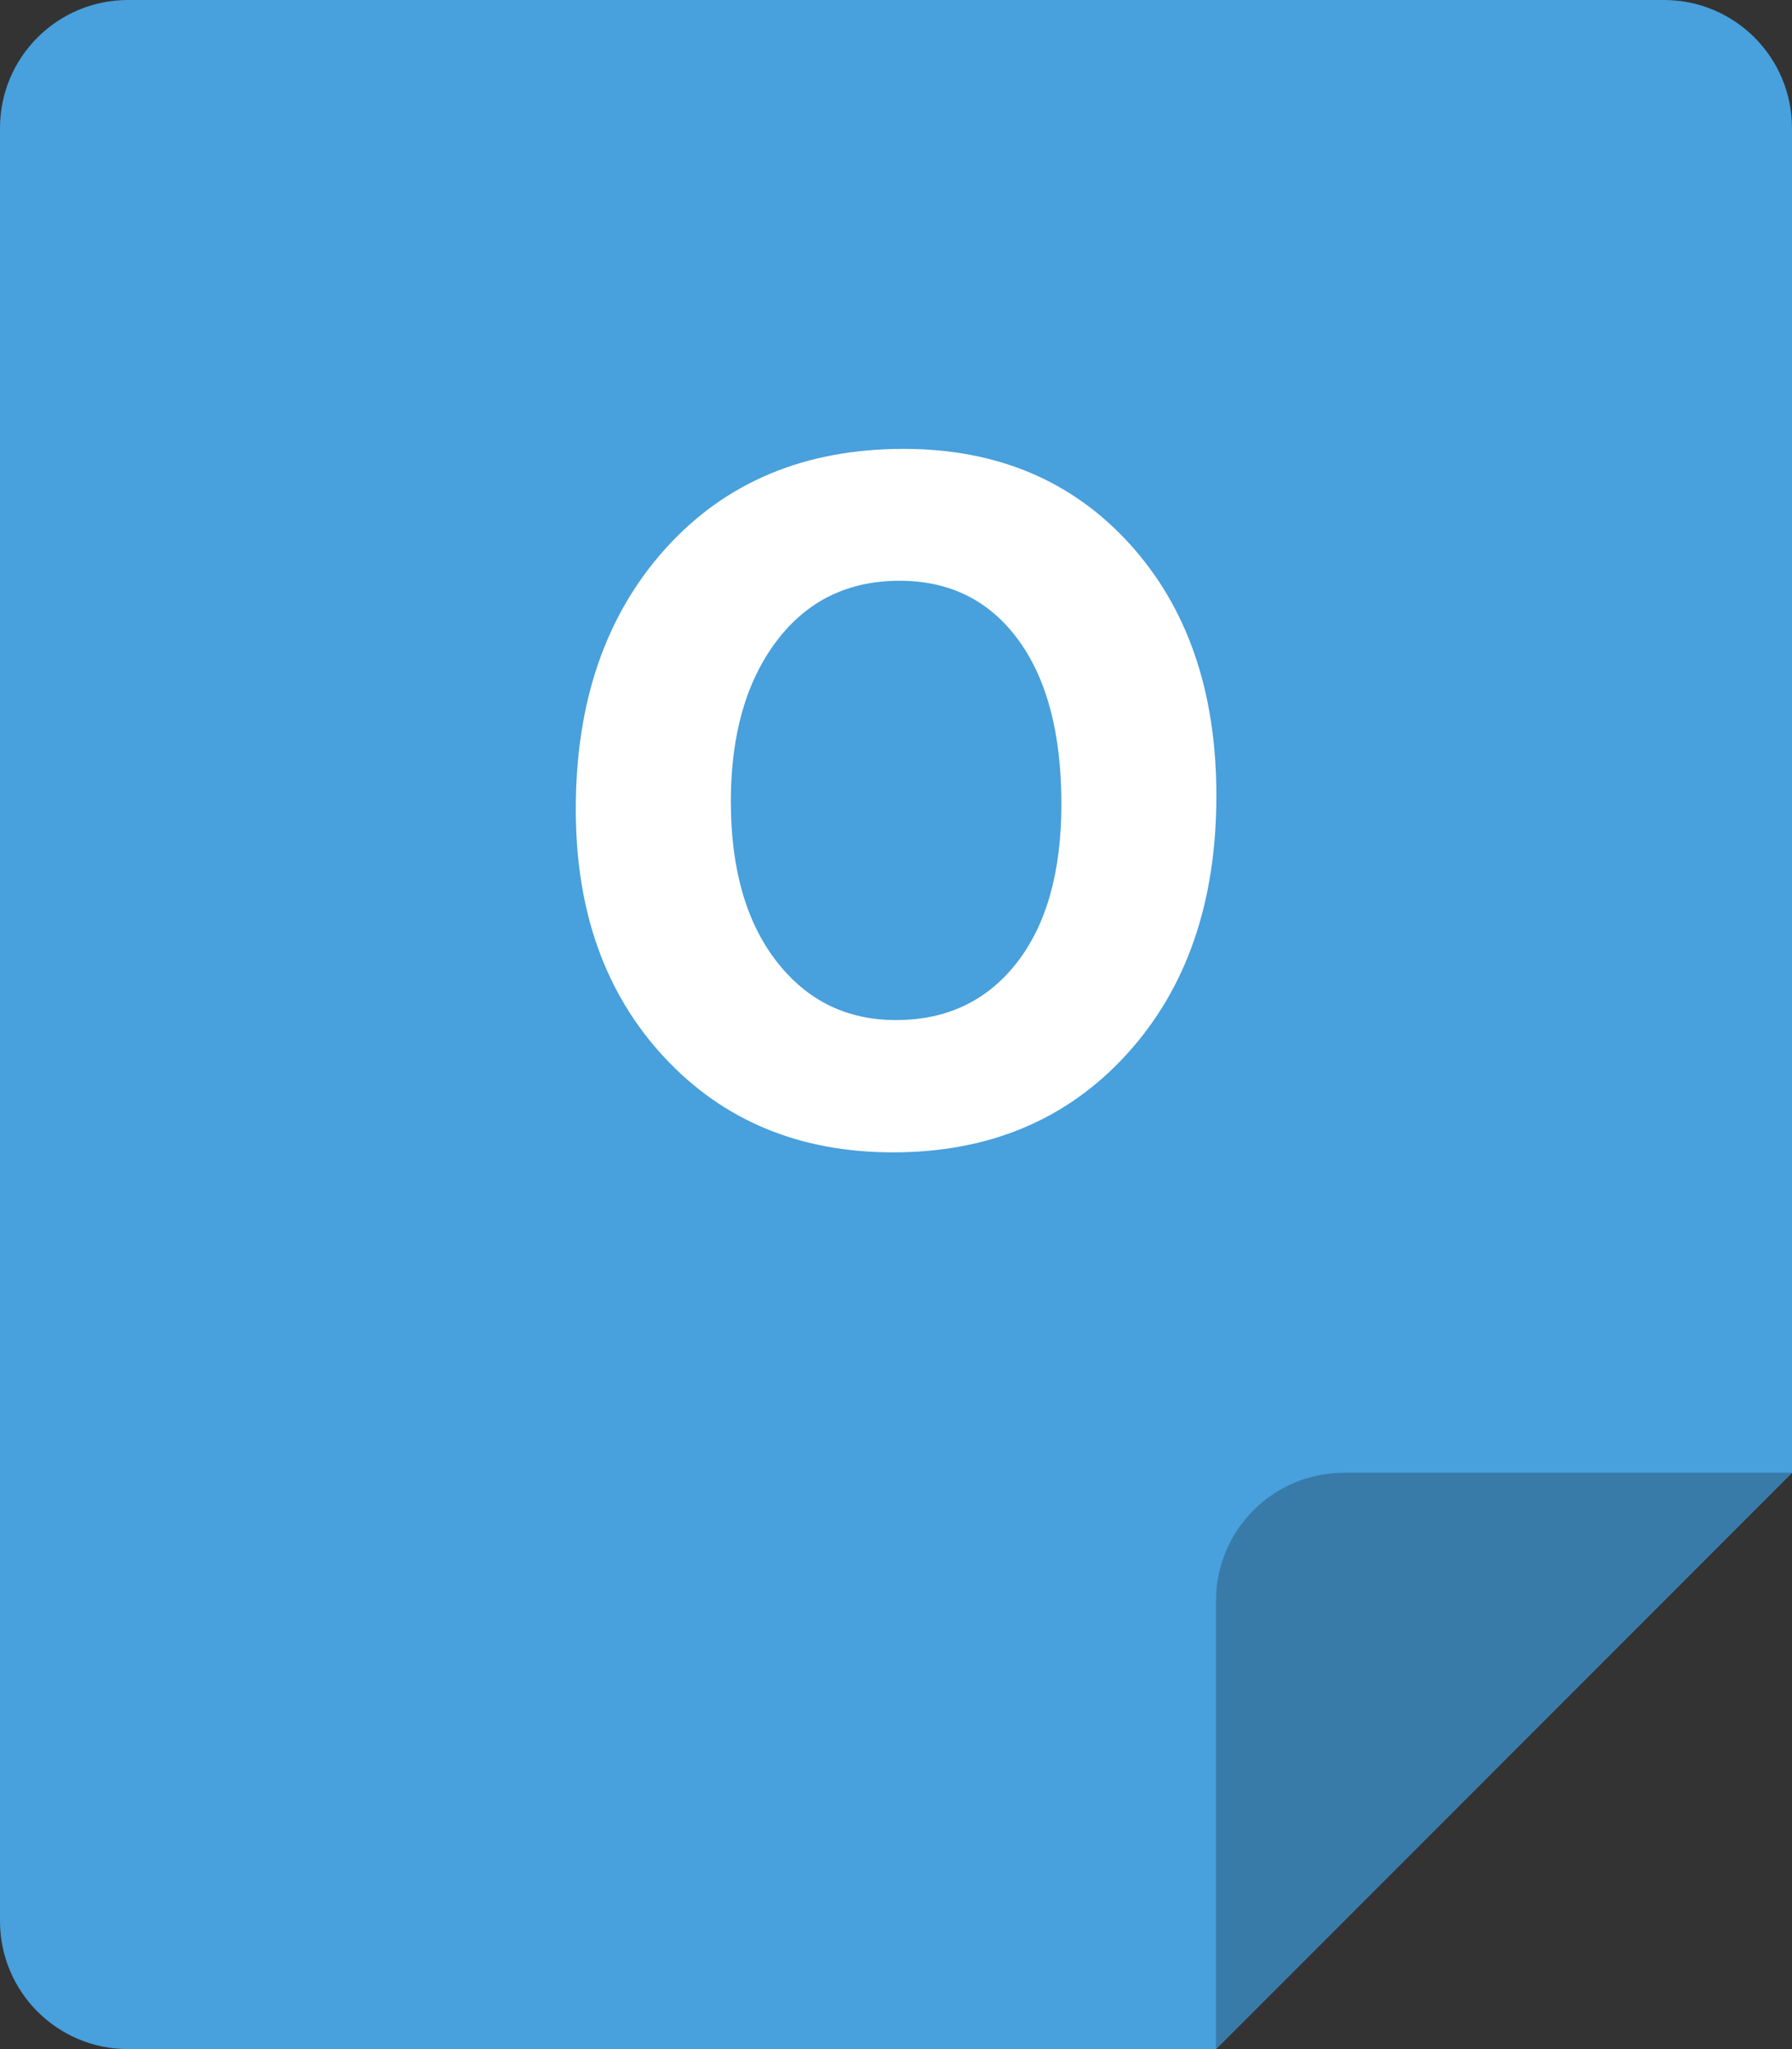 <?xml version="1.0" encoding="iso-8859-1"?>
<!-- Generator: Adobe Illustrator 16.0.0, SVG Export Plug-In . SVG Version: 6.00 Build 0)  -->
<!DOCTYPE svg PUBLIC "-//W3C//DTD SVG 1.1//EN" "http://www.w3.org/Graphics/SVG/1.1/DTD/svg11.dtd">
<svg version="1.1" id="Layer_1" xmlns="http://www.w3.org/2000/svg" xmlns:xlink="http://www.w3.org/1999/xlink" x="0px" y="0px"
	 width="56px" height="64px" viewBox="0 0 56 64" style="enable-background:new 0 0 56 64;" xml:space="preserve">
<rect x="0" y="0" width="56" height="64" fill="#333333" stroke="none"/>
<g id="File_35_">
	<g>
		<path style="fill:#48A0DC;" d="M52,0H4C1.791,0,0,1.79,0,4v56c0,2.209,1.791,4,4,4h34l18-18V4C56,1.79,54.209,0,52,0z"/>
	</g>
</g>
<g id="Corner_4_">
	<g>
		<path style="fill:#387BA8;" d="M42,45.999c-2.209,0-4,1.792-4,4.001v14l18-18.001H42z"/>
	</g>
</g>
<g id="Outlook">
	<g>
		<path style="fill:#FFFFFF;" d="M35.312,16.999c-1.8-1.986-4.158-2.979-7.074-2.979c-3.087,0-5.566,1.037-7.438,3.111
			s-2.807,4.791-2.807,8.148c0,3.182,0.921,5.762,2.765,7.743c1.842,1.98,4.227,2.97,7.152,2.97c3.001,0,5.436-1.021,7.302-3.066
			s2.8-4.736,2.8-8.076C38.012,21.602,37.111,18.984,35.312,16.999z M31.771,30.075c-0.931,1.189-2.189,1.785-3.775,1.785
			c-1.538,0-2.783-0.612-3.733-1.838c-0.949-1.225-1.424-2.89-1.424-4.993c0-2.074,0.475-3.741,1.424-5
			c0.95-1.26,2.232-1.89,3.848-1.89c1.566,0,2.802,0.612,3.704,1.837c0.902,1.226,1.354,2.939,1.354,5.142
			C33.167,27.232,32.701,28.885,31.771,30.075z"/>
	</g>
</g>
<g>
</g>
<g>
</g>
<g>
</g>
<g>
</g>
<g>
</g>
<g>
</g>
<g>
</g>
<g>
</g>
<g>
</g>
<g>
</g>
<g>
</g>
<g>
</g>
<g>
</g>
<g>
</g>
<g>
</g>
</svg>

